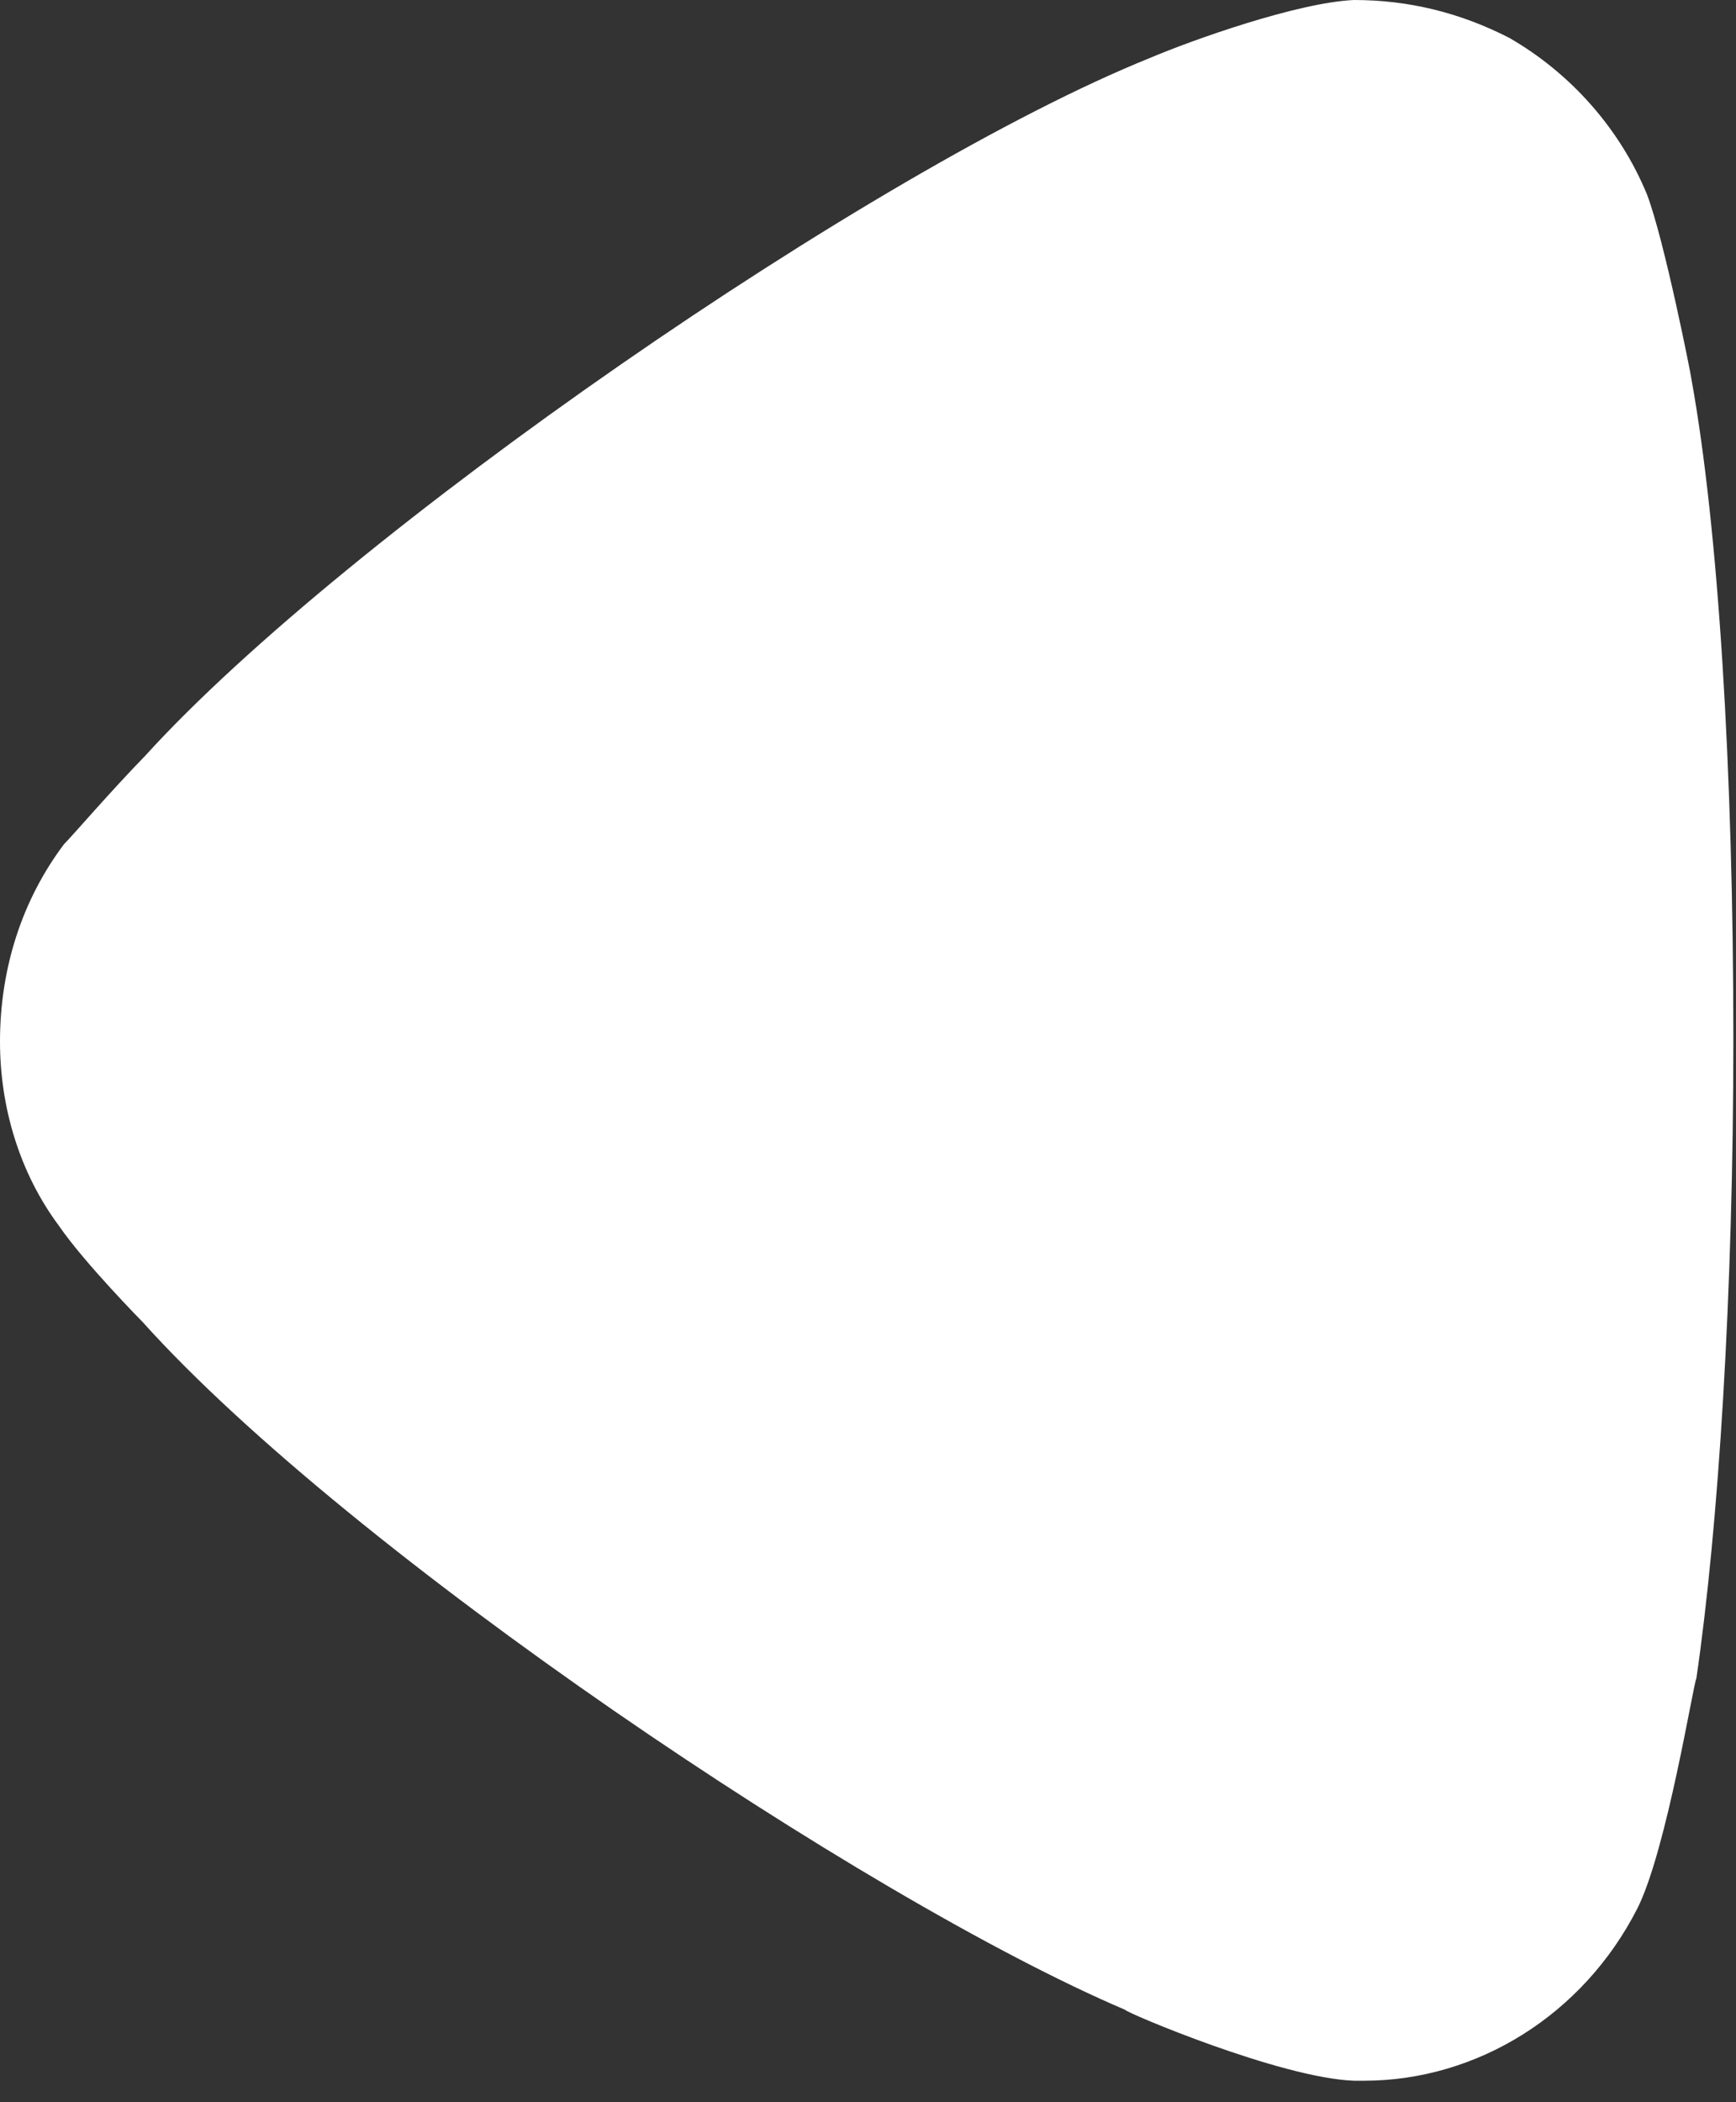 <svg width="19" height="23" viewBox="0 0 19 23" fill="none" xmlns="http://www.w3.org/2000/svg">
<rect x="0" y="0" width="19" height="23" fill="#333333" stroke="none"/>
<path d="M0.7 9.237C0.808 9.127 1.212 8.656 1.589 8.269C3.8 5.835 9.566 1.851 12.584 0.635C13.042 0.44 14.201 0.027 14.82 0C15.413 0 15.978 0.137 16.518 0.414C17.191 0.801 17.73 1.409 18.026 2.128C18.216 2.627 18.512 4.12 18.512 4.147C18.808 5.78 18.971 8.434 18.971 11.367C18.971 14.162 18.808 16.707 18.566 18.365C18.538 18.392 18.242 20.247 17.919 20.883C17.326 22.044 16.167 22.765 14.927 22.765H14.82C14.012 22.736 12.314 22.015 12.314 21.989C9.458 20.771 3.825 16.982 1.562 14.465C1.562 14.465 0.924 13.818 0.647 13.414C0.214 12.834 0 12.114 0 11.396C0 10.593 0.242 9.846 0.7 9.237Z" fill="white"/>
</svg>
